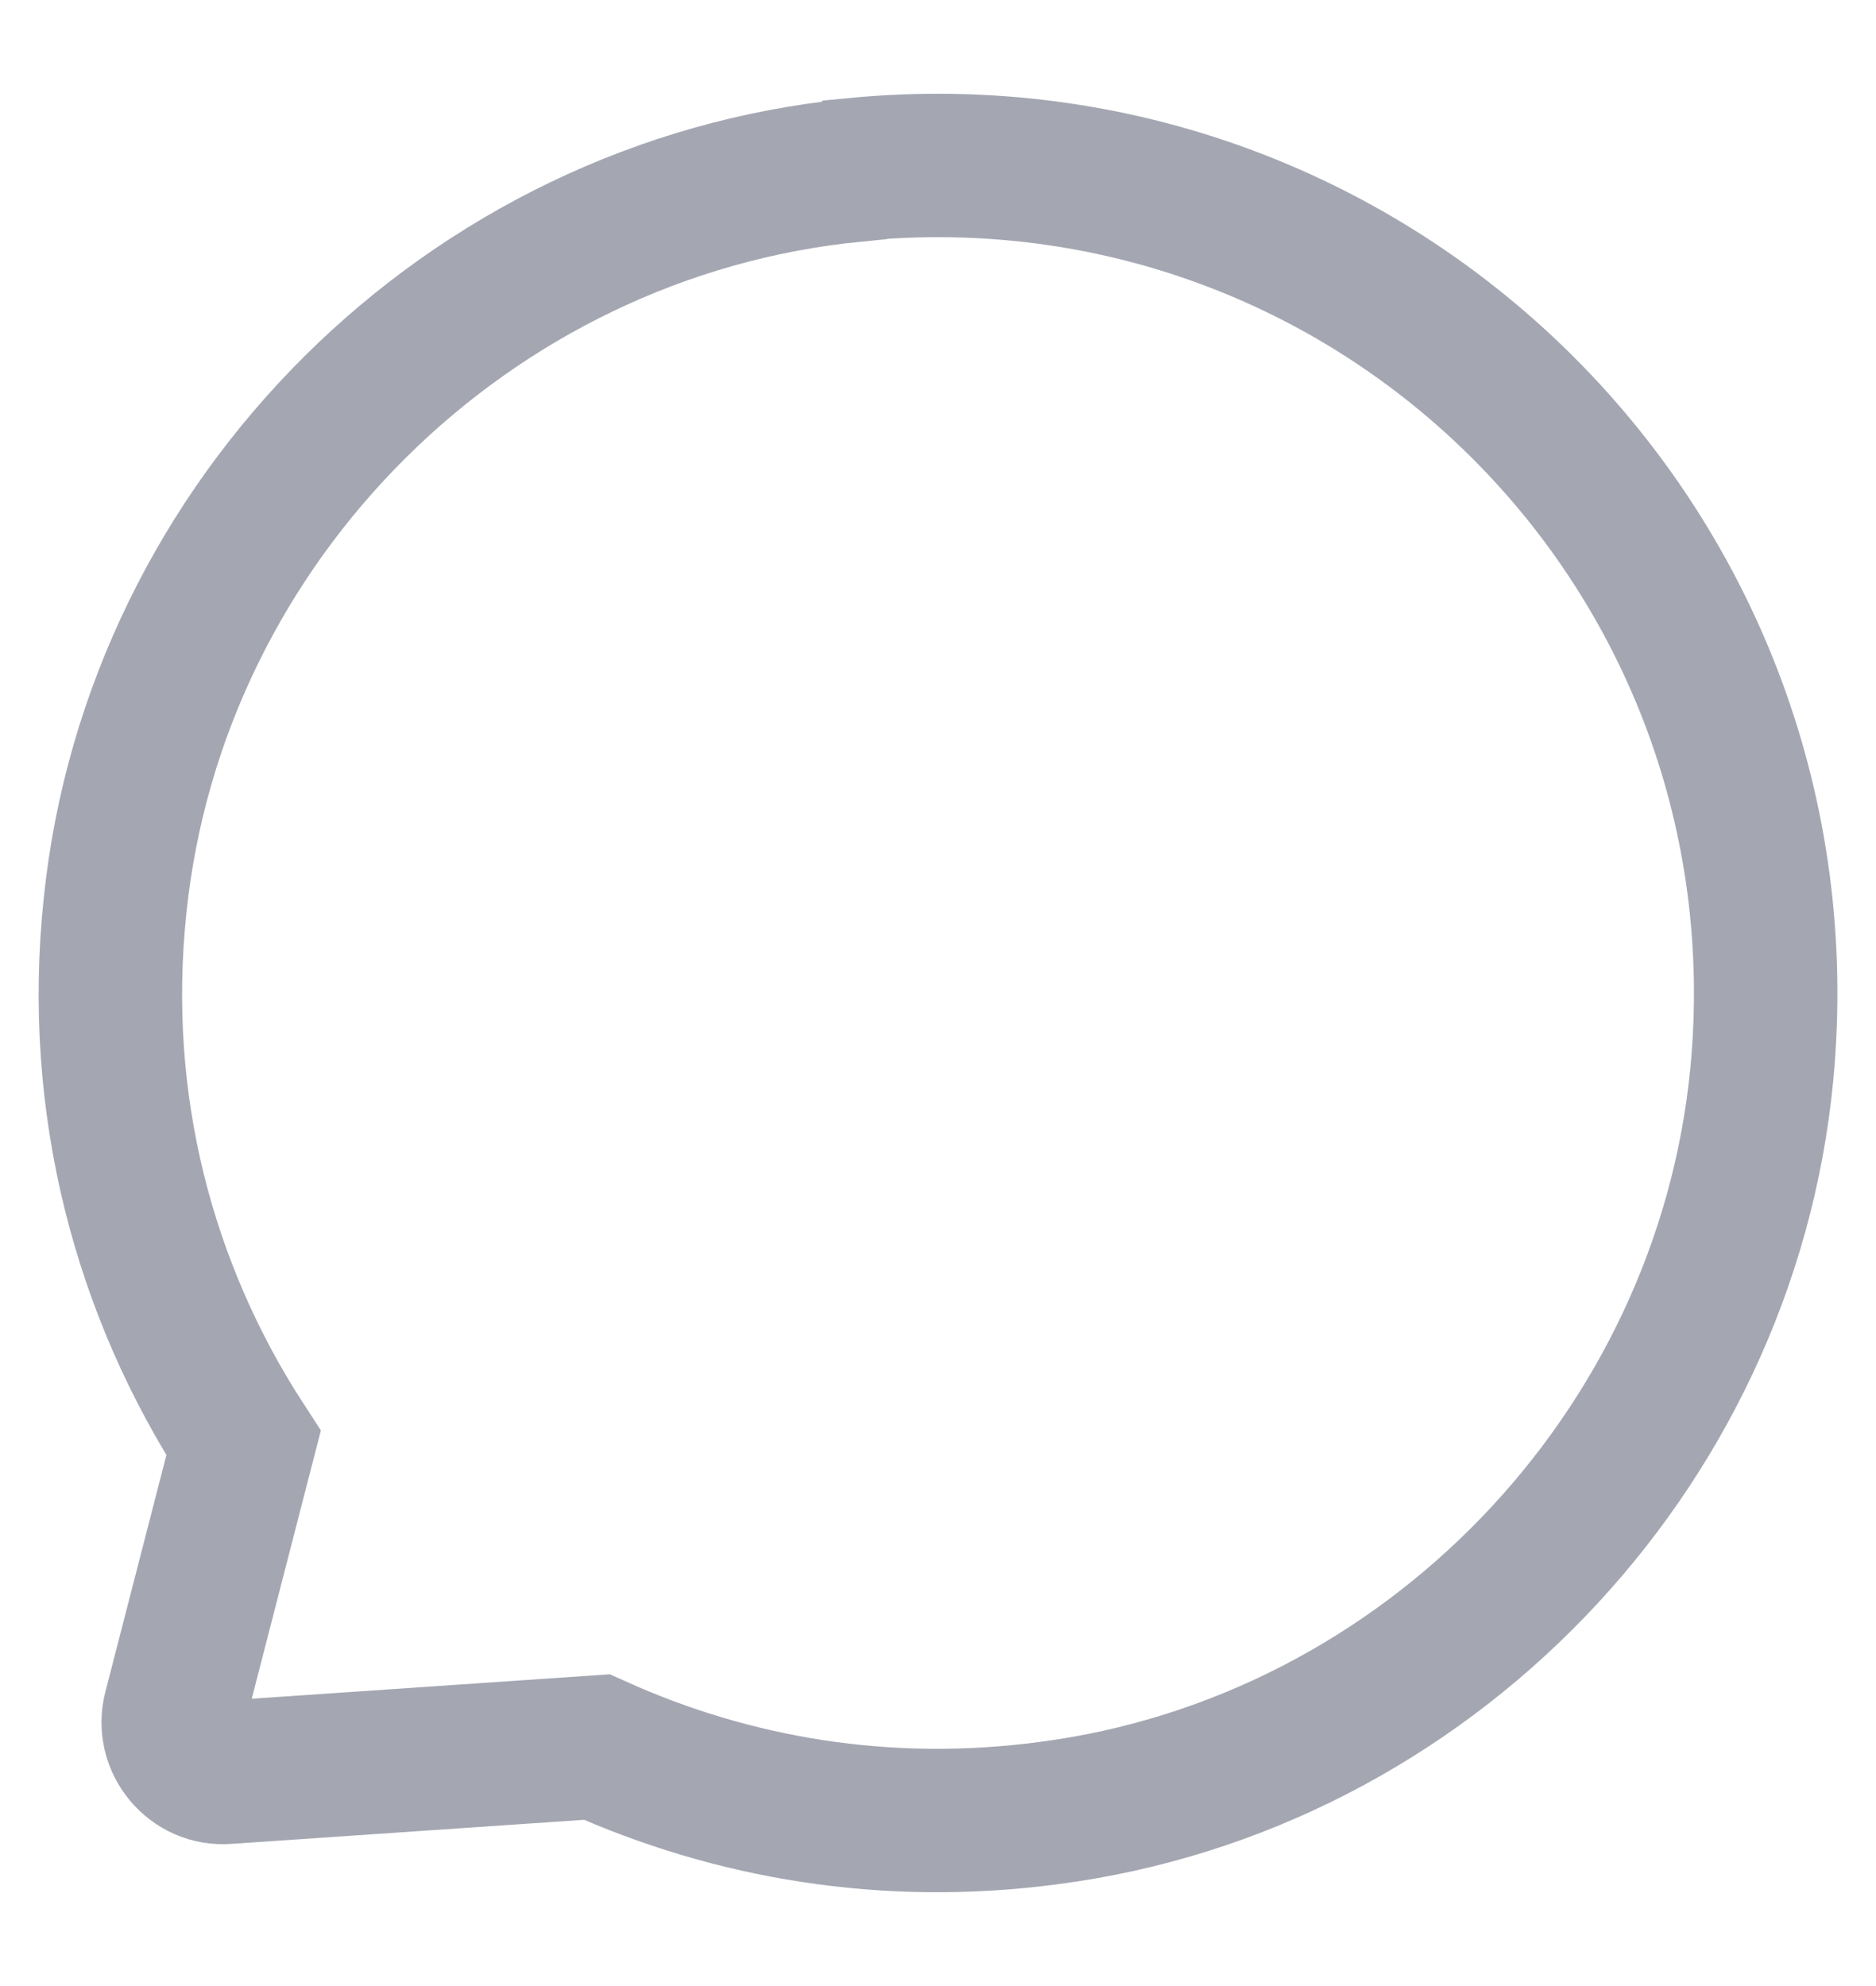 <svg width="17" height="18" viewBox="0 0 17 18" fill="none" xmlns="http://www.w3.org/2000/svg">
<g clip-path="url(#clip0_5069_3228)">
<path d="M7.743 1.543C4.244 1.886 1.406 4.705 1.043 8.205C0.852 10.012 1.31 11.698 2.207 13.079L1.584 15.497C1.507 15.796 1.749 16.088 2.055 16.063L5.408 15.834C6.636 16.387 8.03 16.629 9.506 16.432C12.923 15.987 15.634 13.168 15.965 9.738C16.416 5.011 12.478 1.078 7.75 1.536L7.743 1.543Z" stroke="#A4A7B2" stroke-width="1.3" stroke-miterlimit="10"/>
</g>
<defs>
<clipPath id="clip0_5069_3228">
<rect width="17" height="17" fill="white" transform="translate(0 0.5)"/>
</clipPath>
</defs>
</svg>
